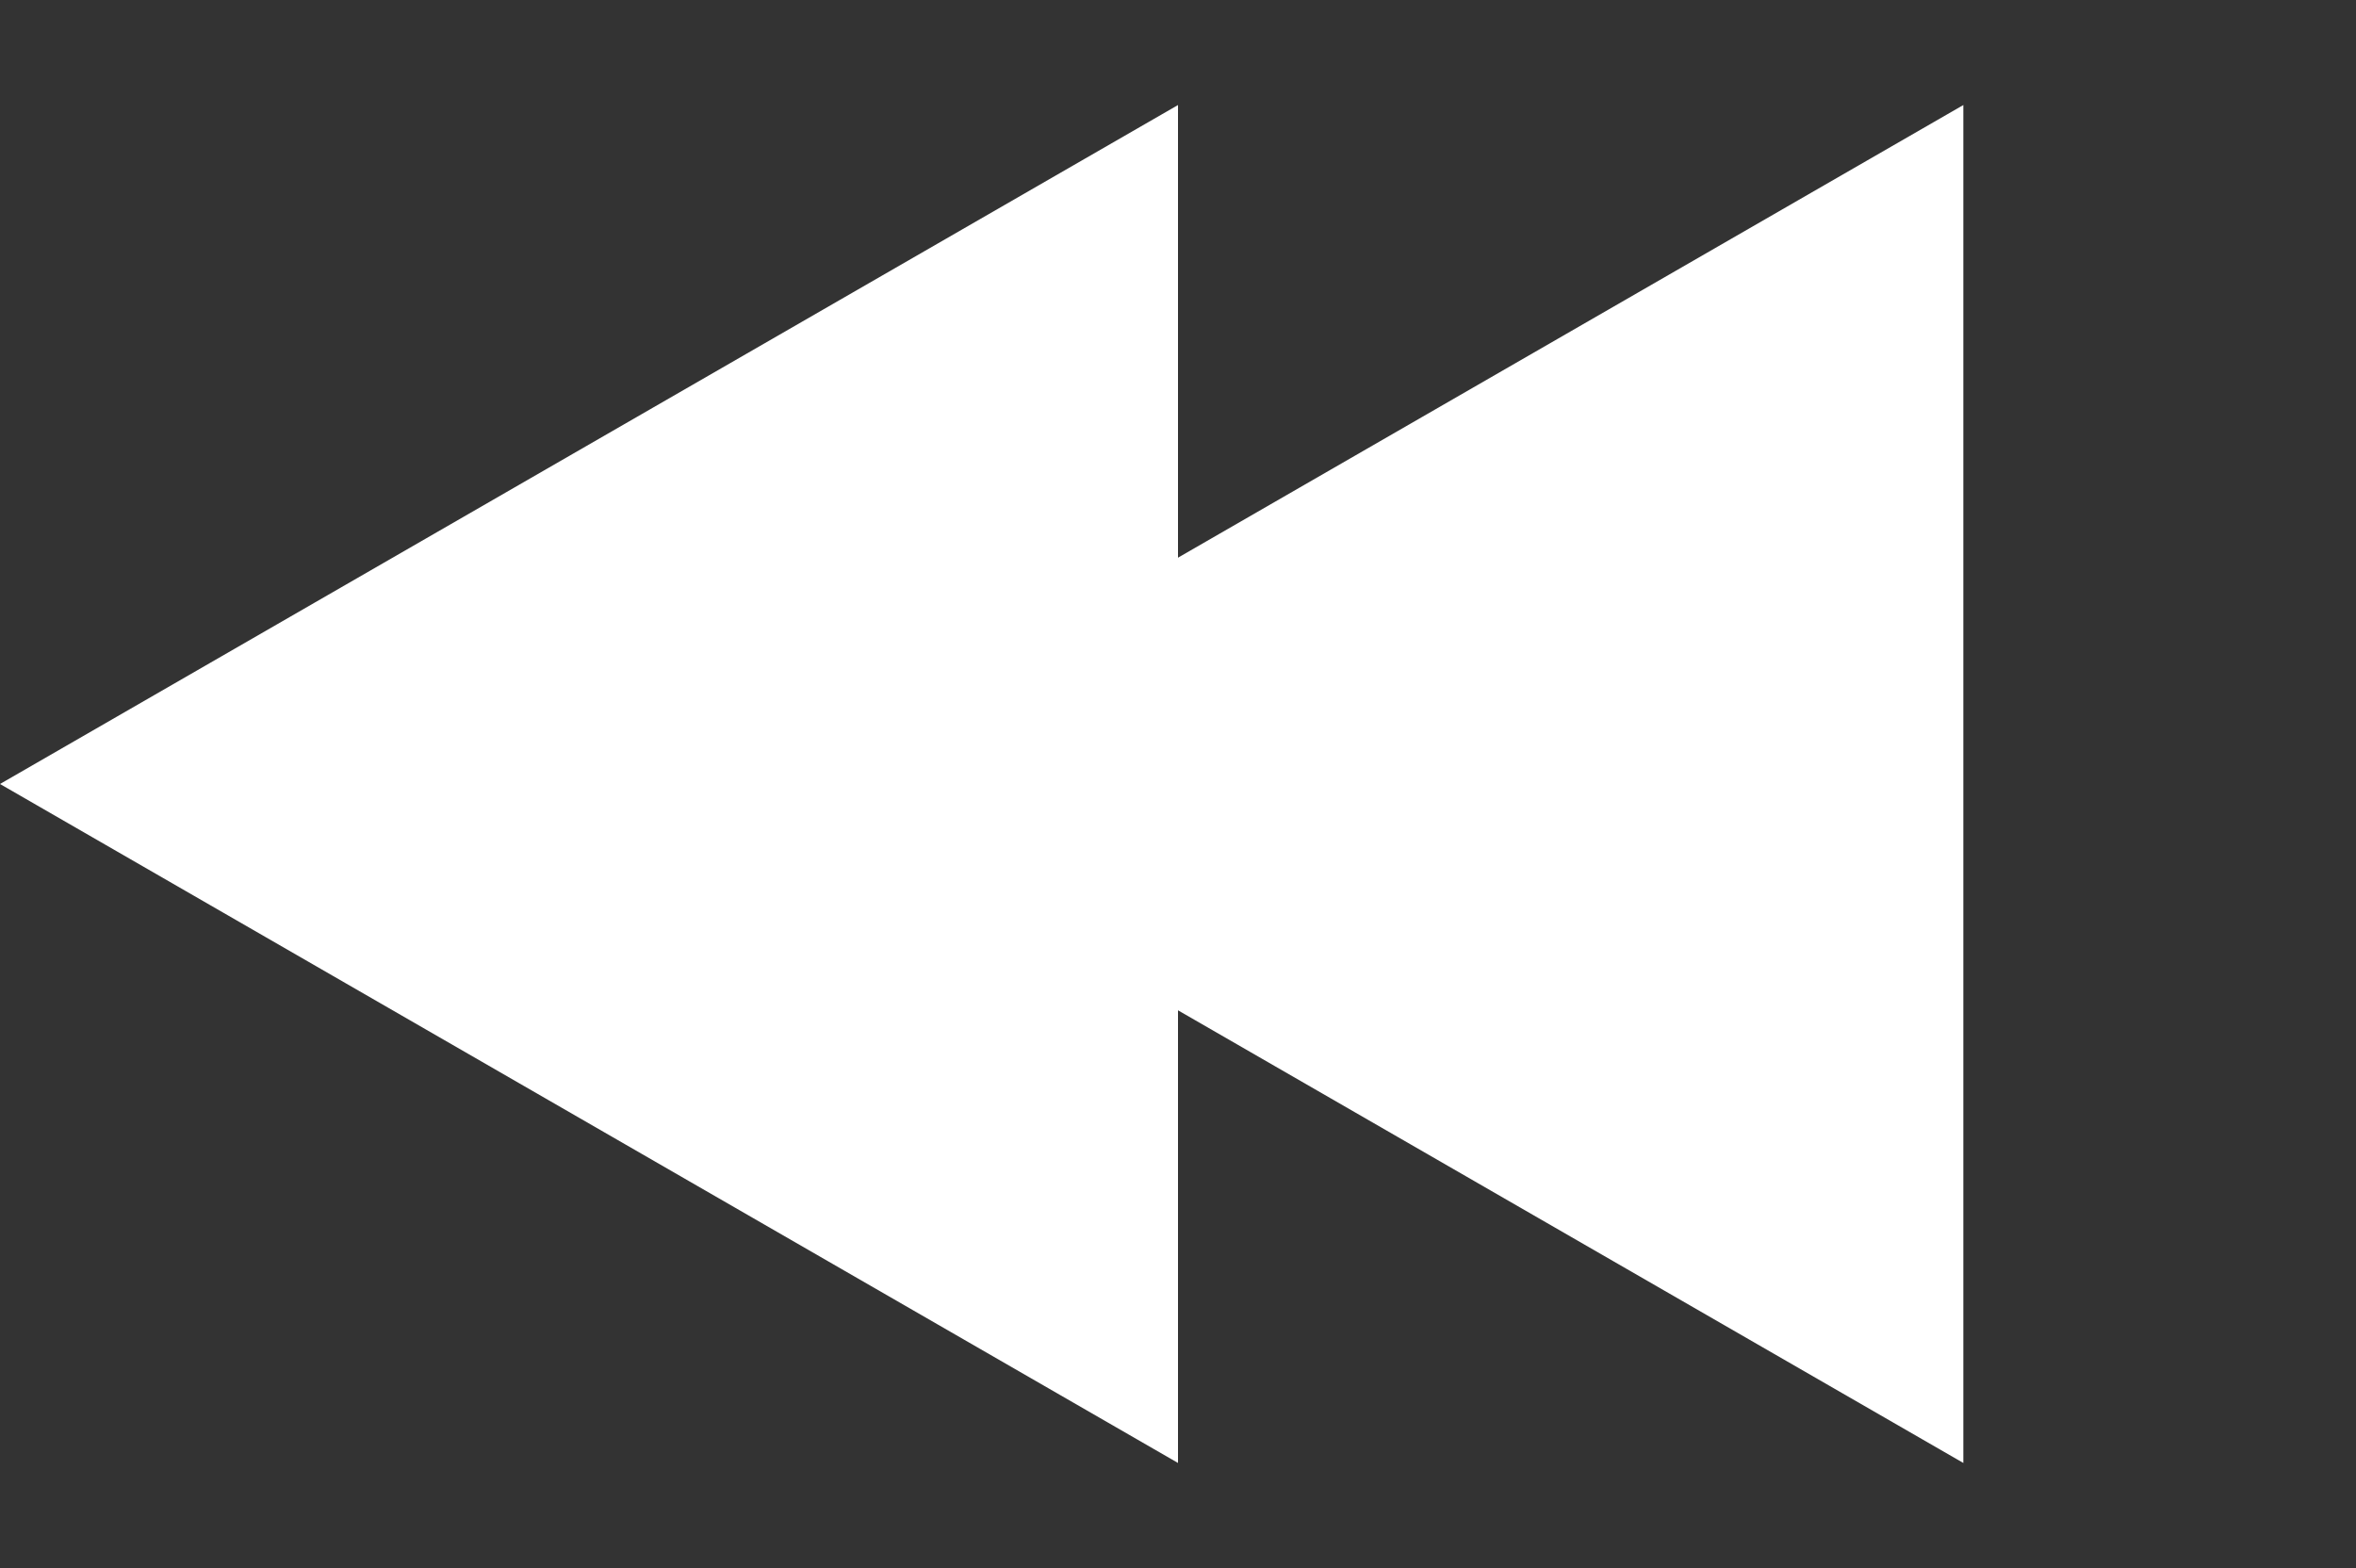 <svg width="311" height="207" viewBox="0 0 311 207" fill="none" xmlns="http://www.w3.org/2000/svg">
<rect x="0" y="0" width="311" height="207" fill="#333333" stroke="none"/>
<path d="M103.667 103.5L259.167 13.866V193.134L103.667 103.5Z" fill="white"/>
<path d="M0 103.5L155.5 13.866L155.5 193.134L0 103.5Z" fill="white"/>
</svg>
